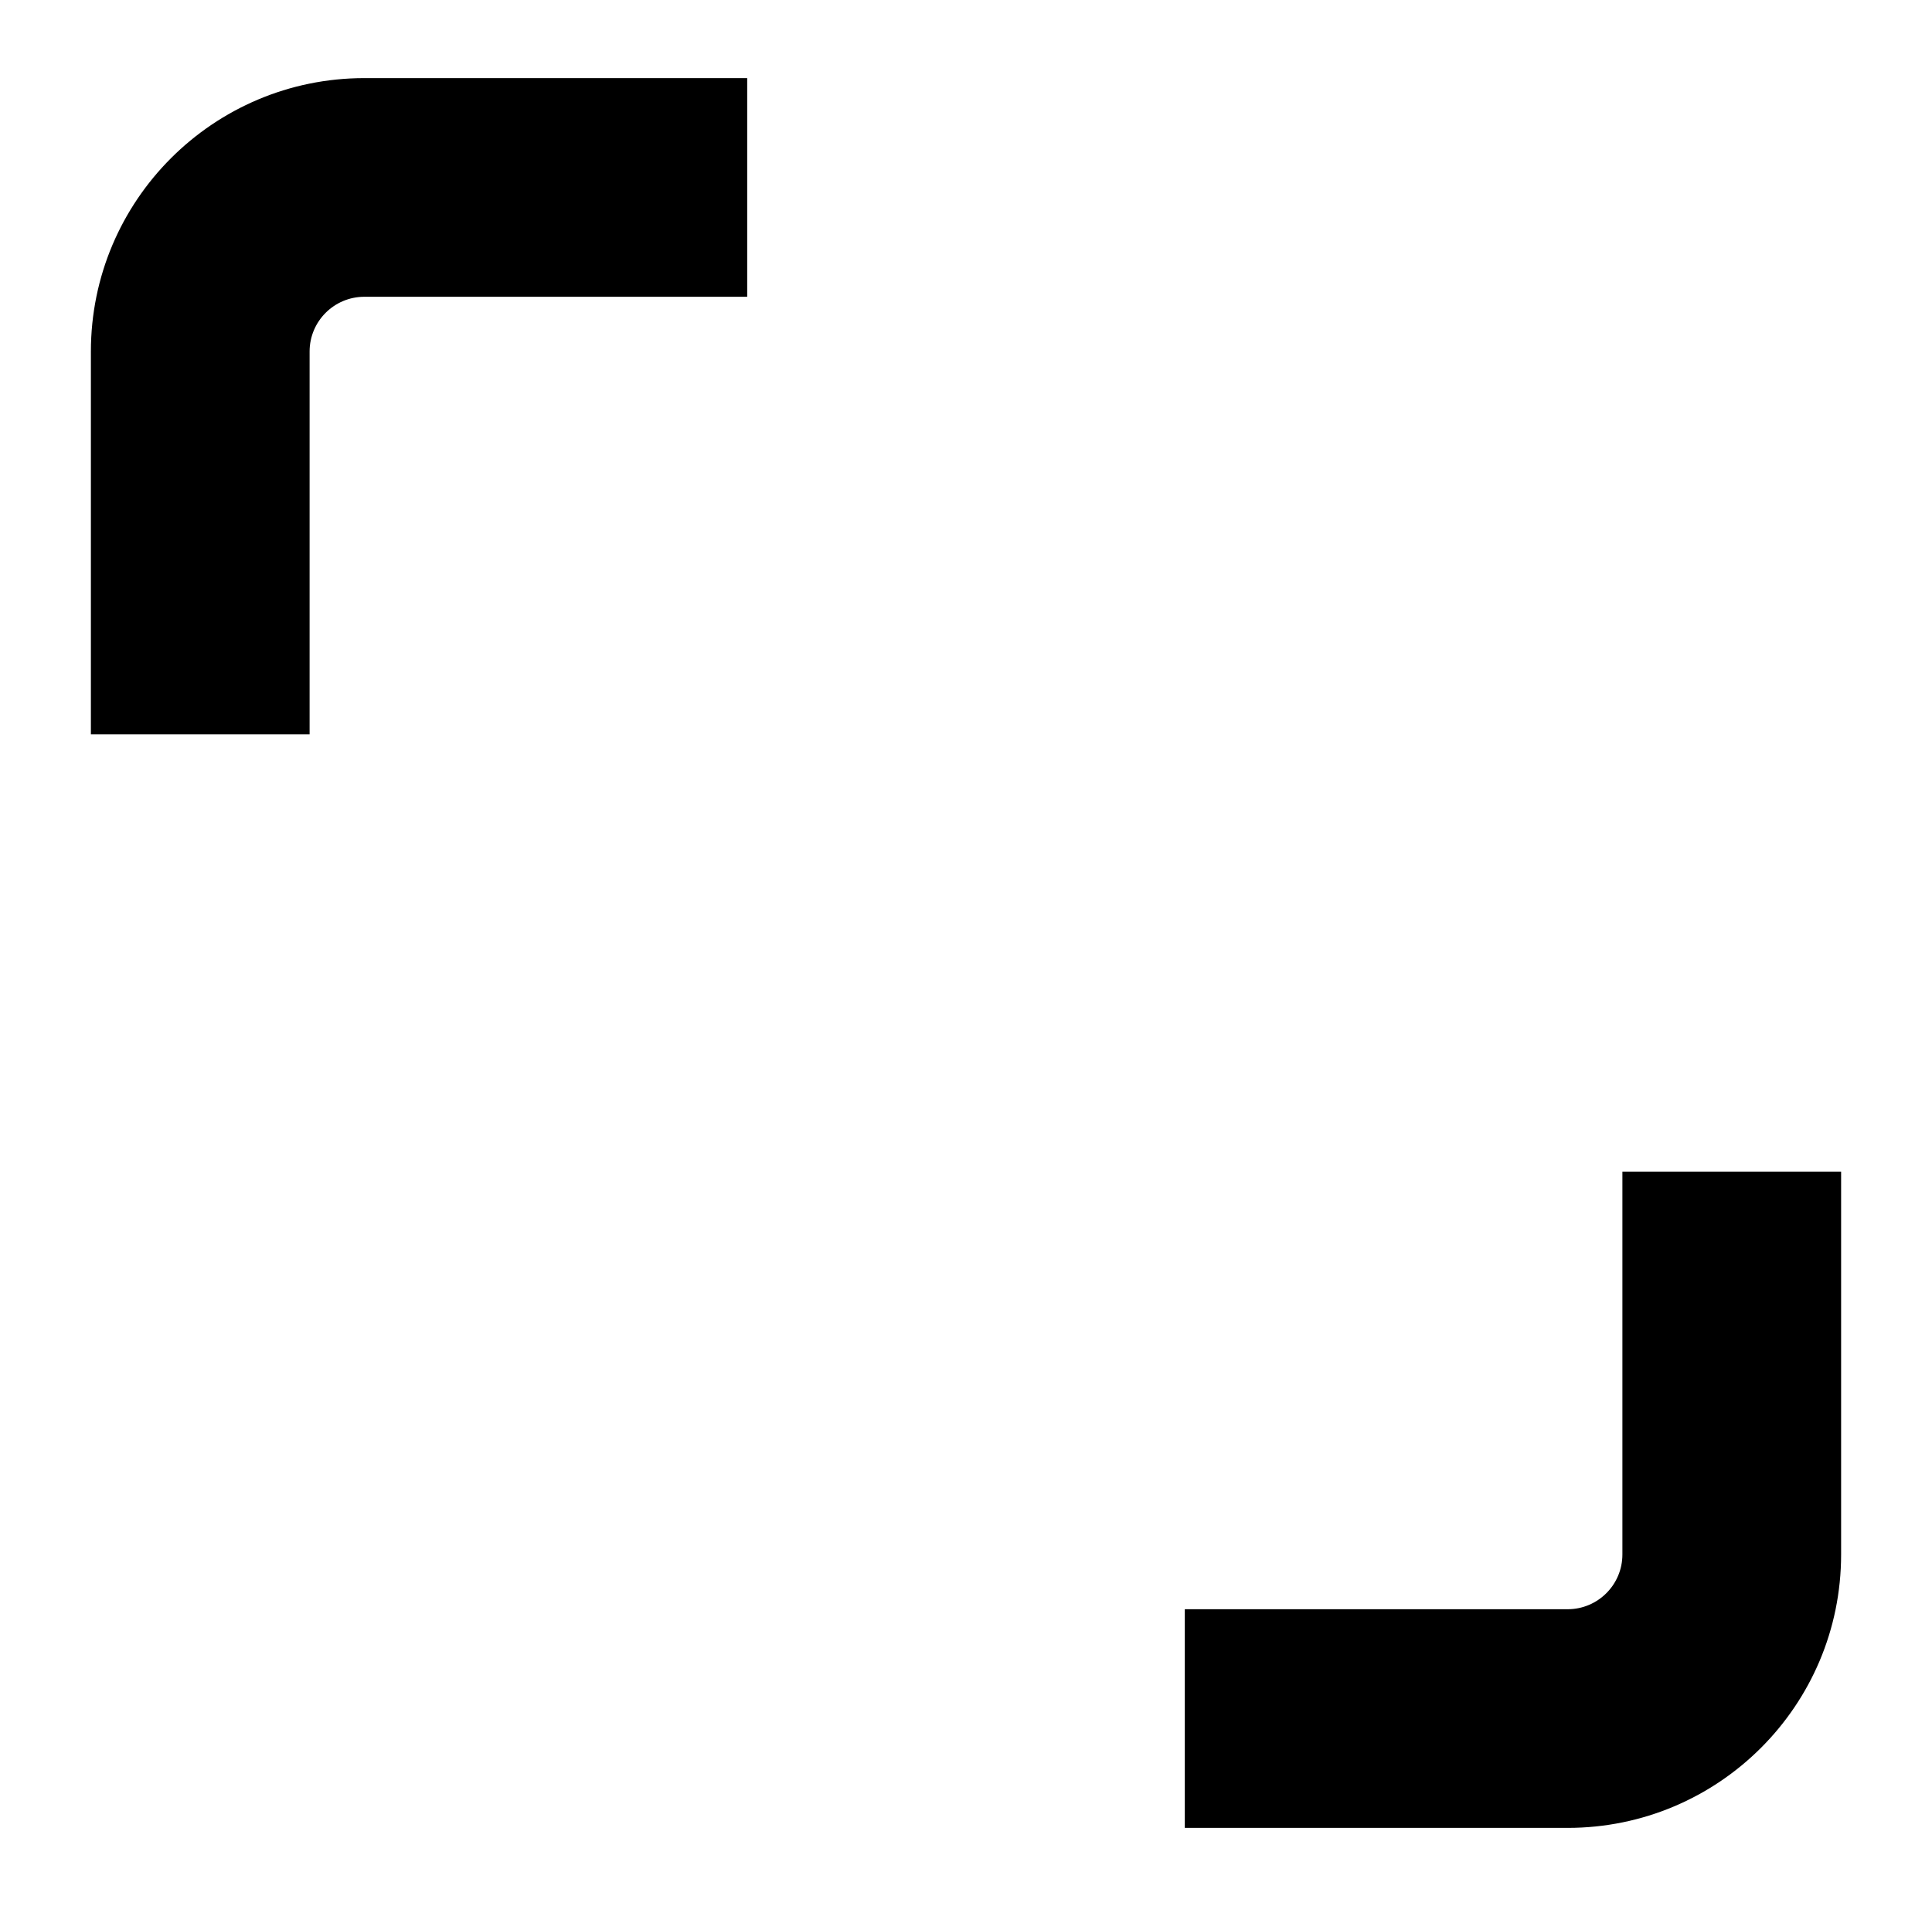 <?xml version="1.0" encoding="utf-8"?>
<!-- Generator: Adobe Illustrator 26.5.0, SVG Export Plug-In . SVG Version: 6.00 Build 0)  -->
<svg version="1.1" id="Capa_1" xmlns="http://www.w3.org/2000/svg" xmlns:xlink="http://www.w3.org/1999/xlink" x="0px" y="0px"
	 viewBox="0 0 118.19 116.63" style="enable-background:new 0 0 118.19 116.63;" xml:space="preserve">
<style type="text/css">
	.st0{fill:#0DBF48;}
</style>
<g>
	<polygon class="st0" points="-1230.87,-838.73 -1279.34,-888.96 -1253.34,-914.06 -1229.54,-889.4 -1165.1,-949.54 
		-1140.44,-923.13 	"/>
</g>
<g>
	<g>
		<path d="M18.94,21.51c0-1.85,1.5-3.35,3.35-3.35h23.42V4.78H22.29c-9.24,0-16.73,7.49-16.73,16.73v23.42h13.38V21.51z"/>
		<path d="M99.25,95.12c0,1.85-1.5,3.35-3.35,3.35H72.48v13.38H95.9c9.24,0,16.73-7.49,16.73-16.73V71.7H99.25V95.12z"/>
	</g>
</g>
</svg>
